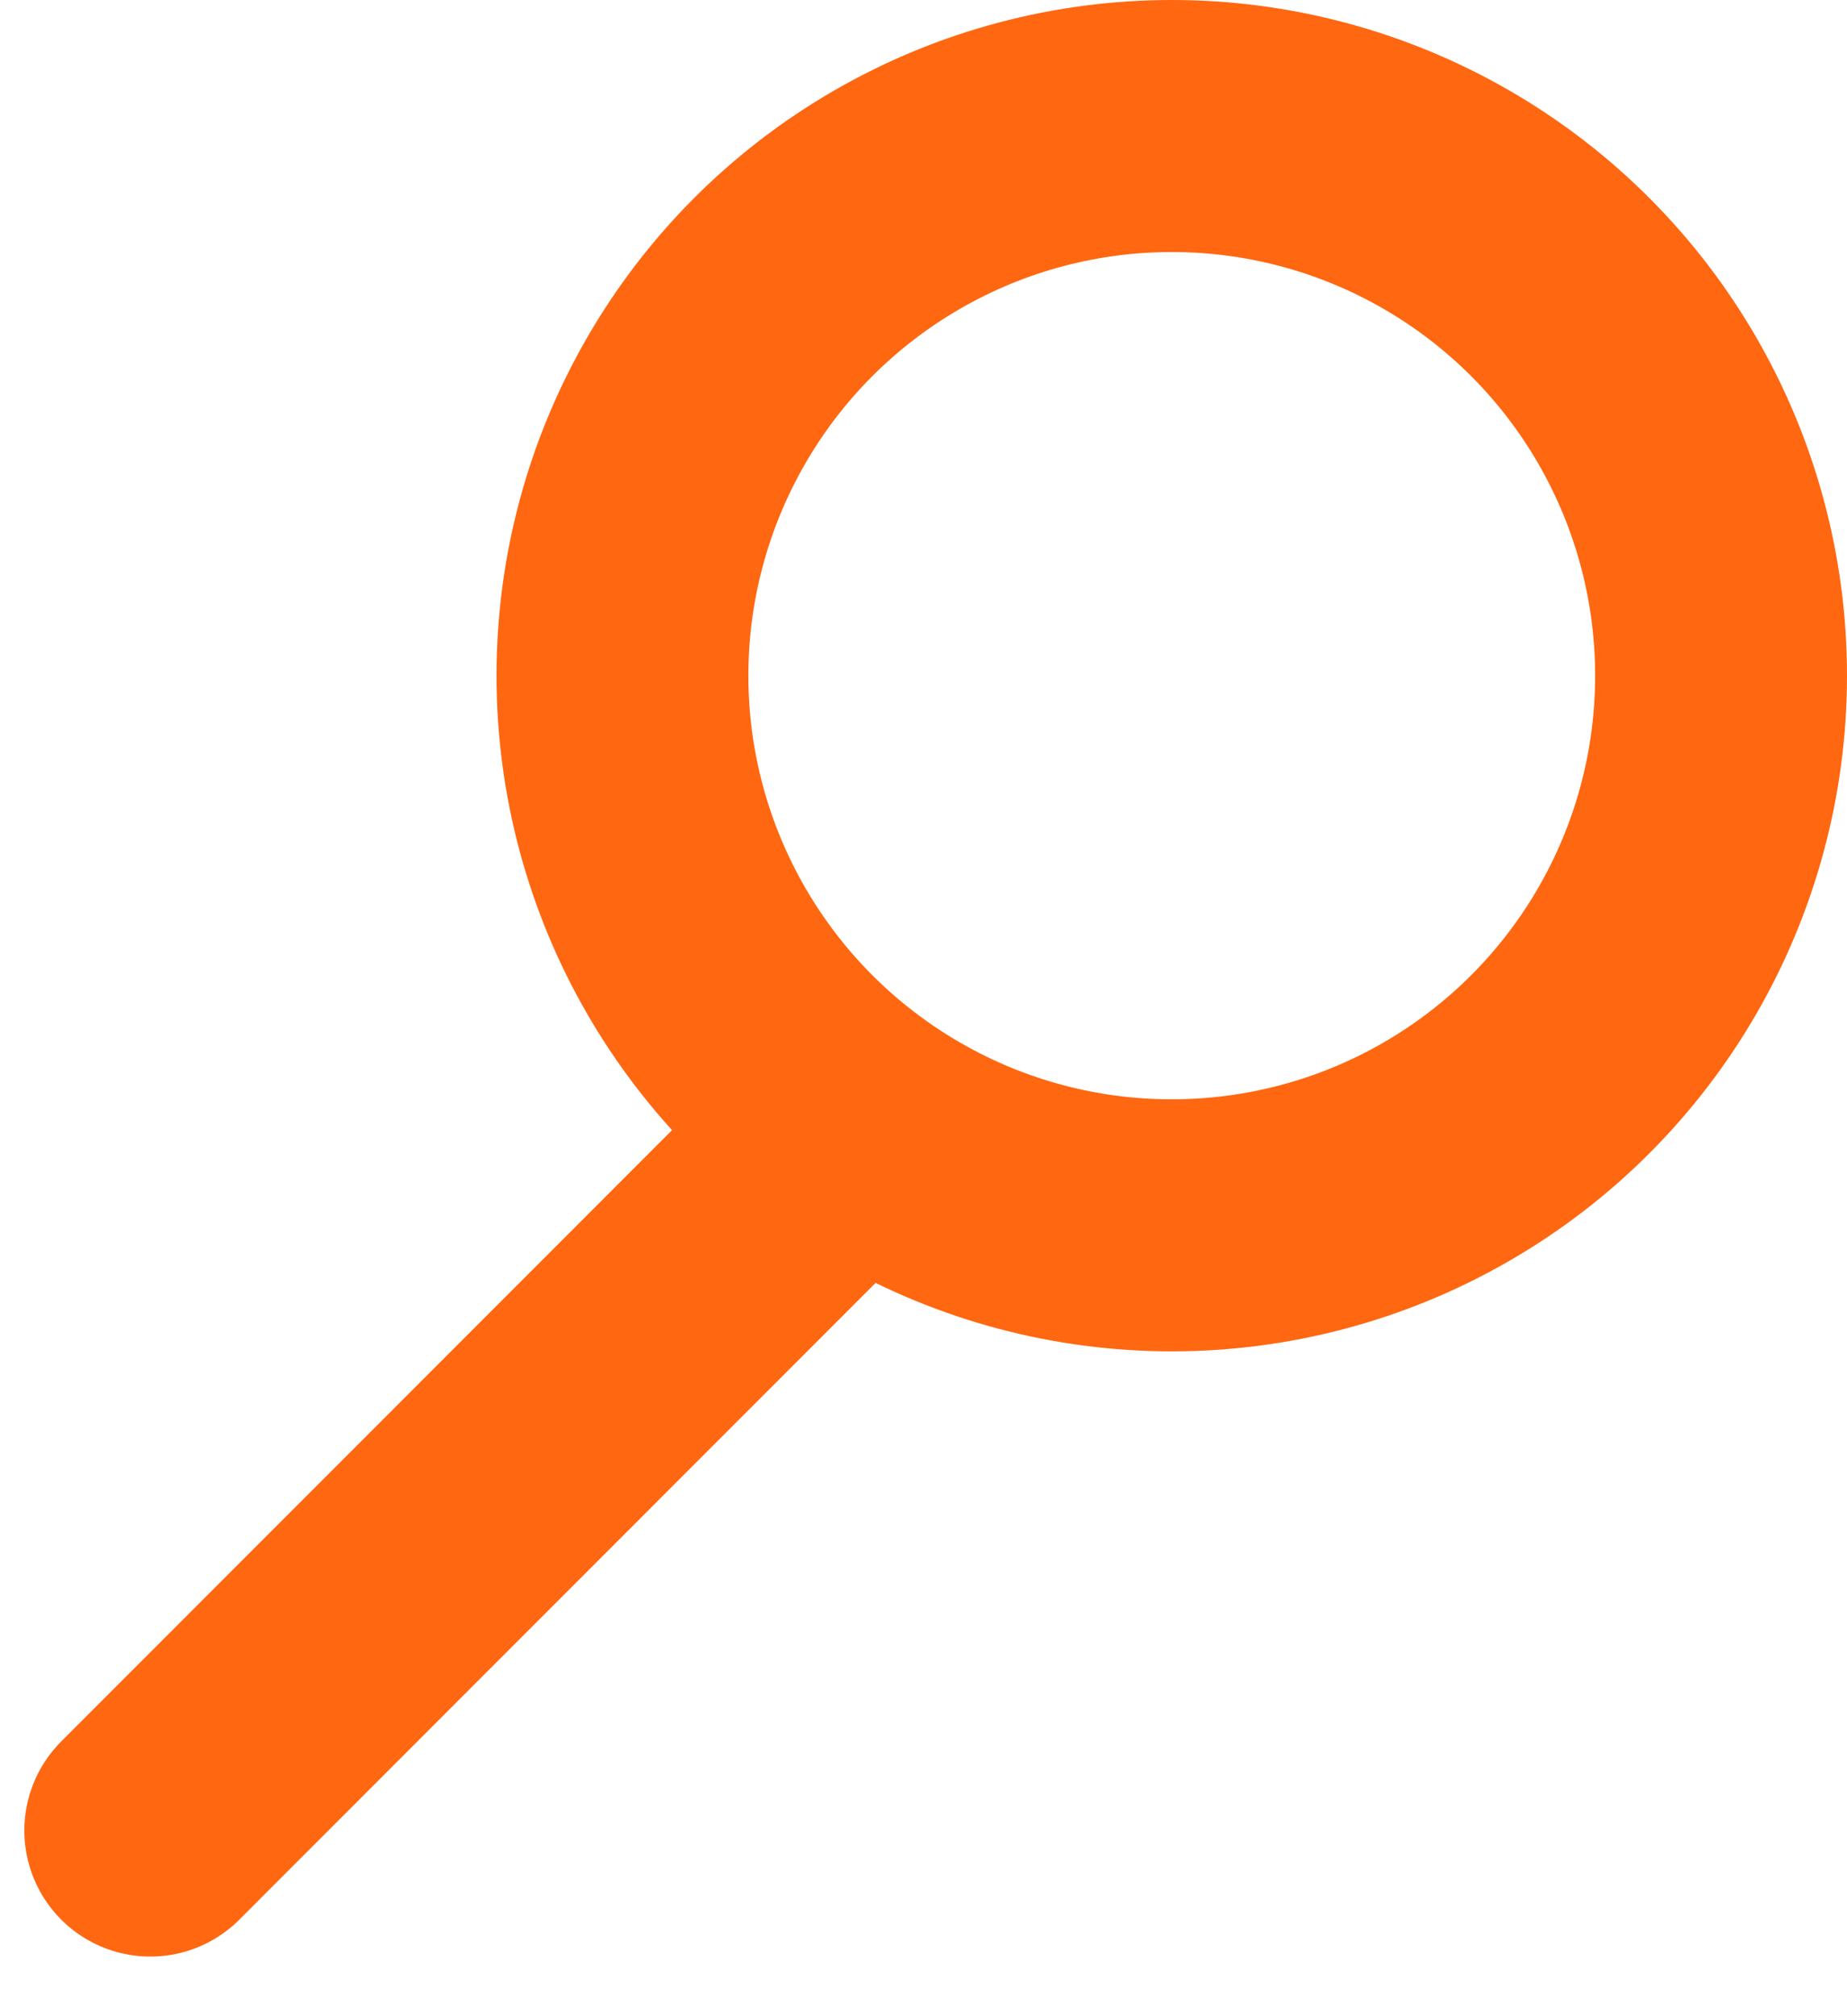 <svg width="22" height="24" viewBox="0 0 22 24" fill="none" xmlns="http://www.w3.org/2000/svg">
<circle cx="13.957" cy="8.043" r="6.543" stroke="#FF6711" stroke-width="3"/>
<path d="M9.832 13.747L1.79 21.79" stroke="#FF6711" stroke-width="3" stroke-linecap="round"/>
</svg>
